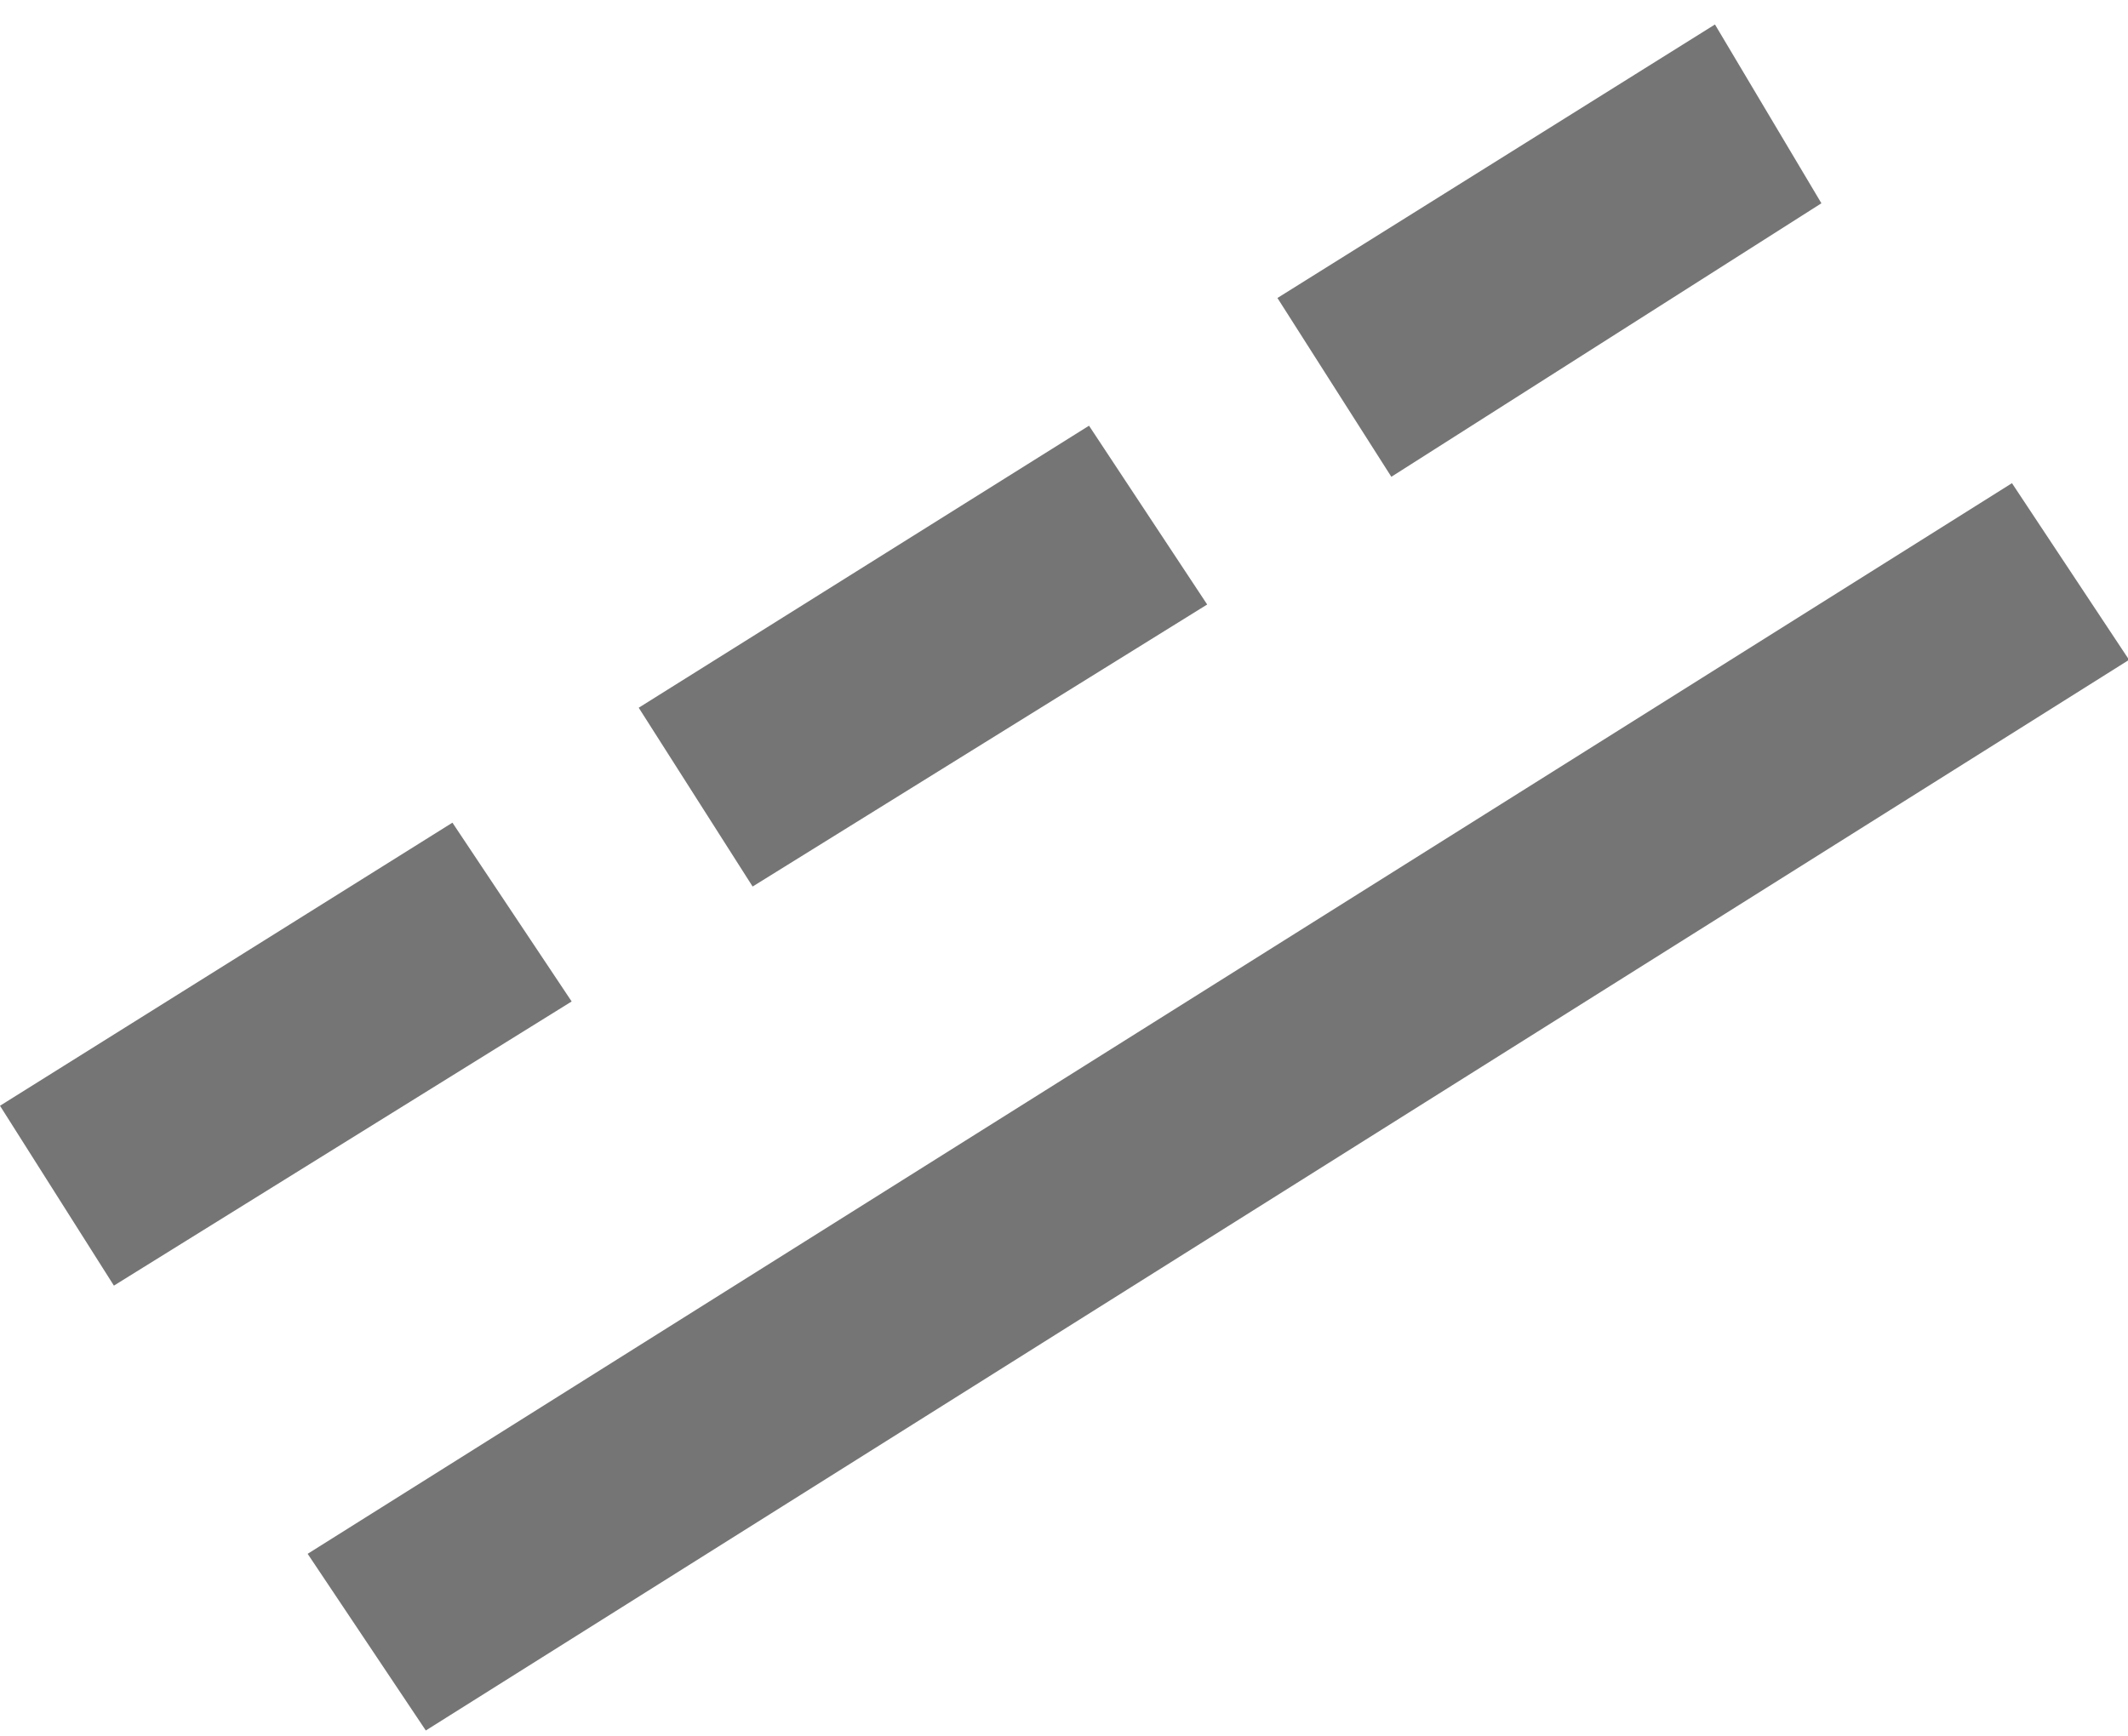 <svg id="Layer_1" data-name="Layer 1" xmlns="http://www.w3.org/2000/svg" viewBox="0 0 19.99 16.31"><defs><style>.cls-1{fill:#757575;fill-rule:evenodd;}</style></defs><title>Icons</title><path class="cls-1" d="M13.07,4.48,12,2.8,16.11.23l1,1.68Zm-6,3.85L6,6.65,10.23,4l1.11,1.68Zm-6,3.75L0,10.39,4.25,7.73,5.37,9.41ZM2.89,14.6,4,16.26,20,6.2l-1.1-1.66L2.89,14.6"/></svg>